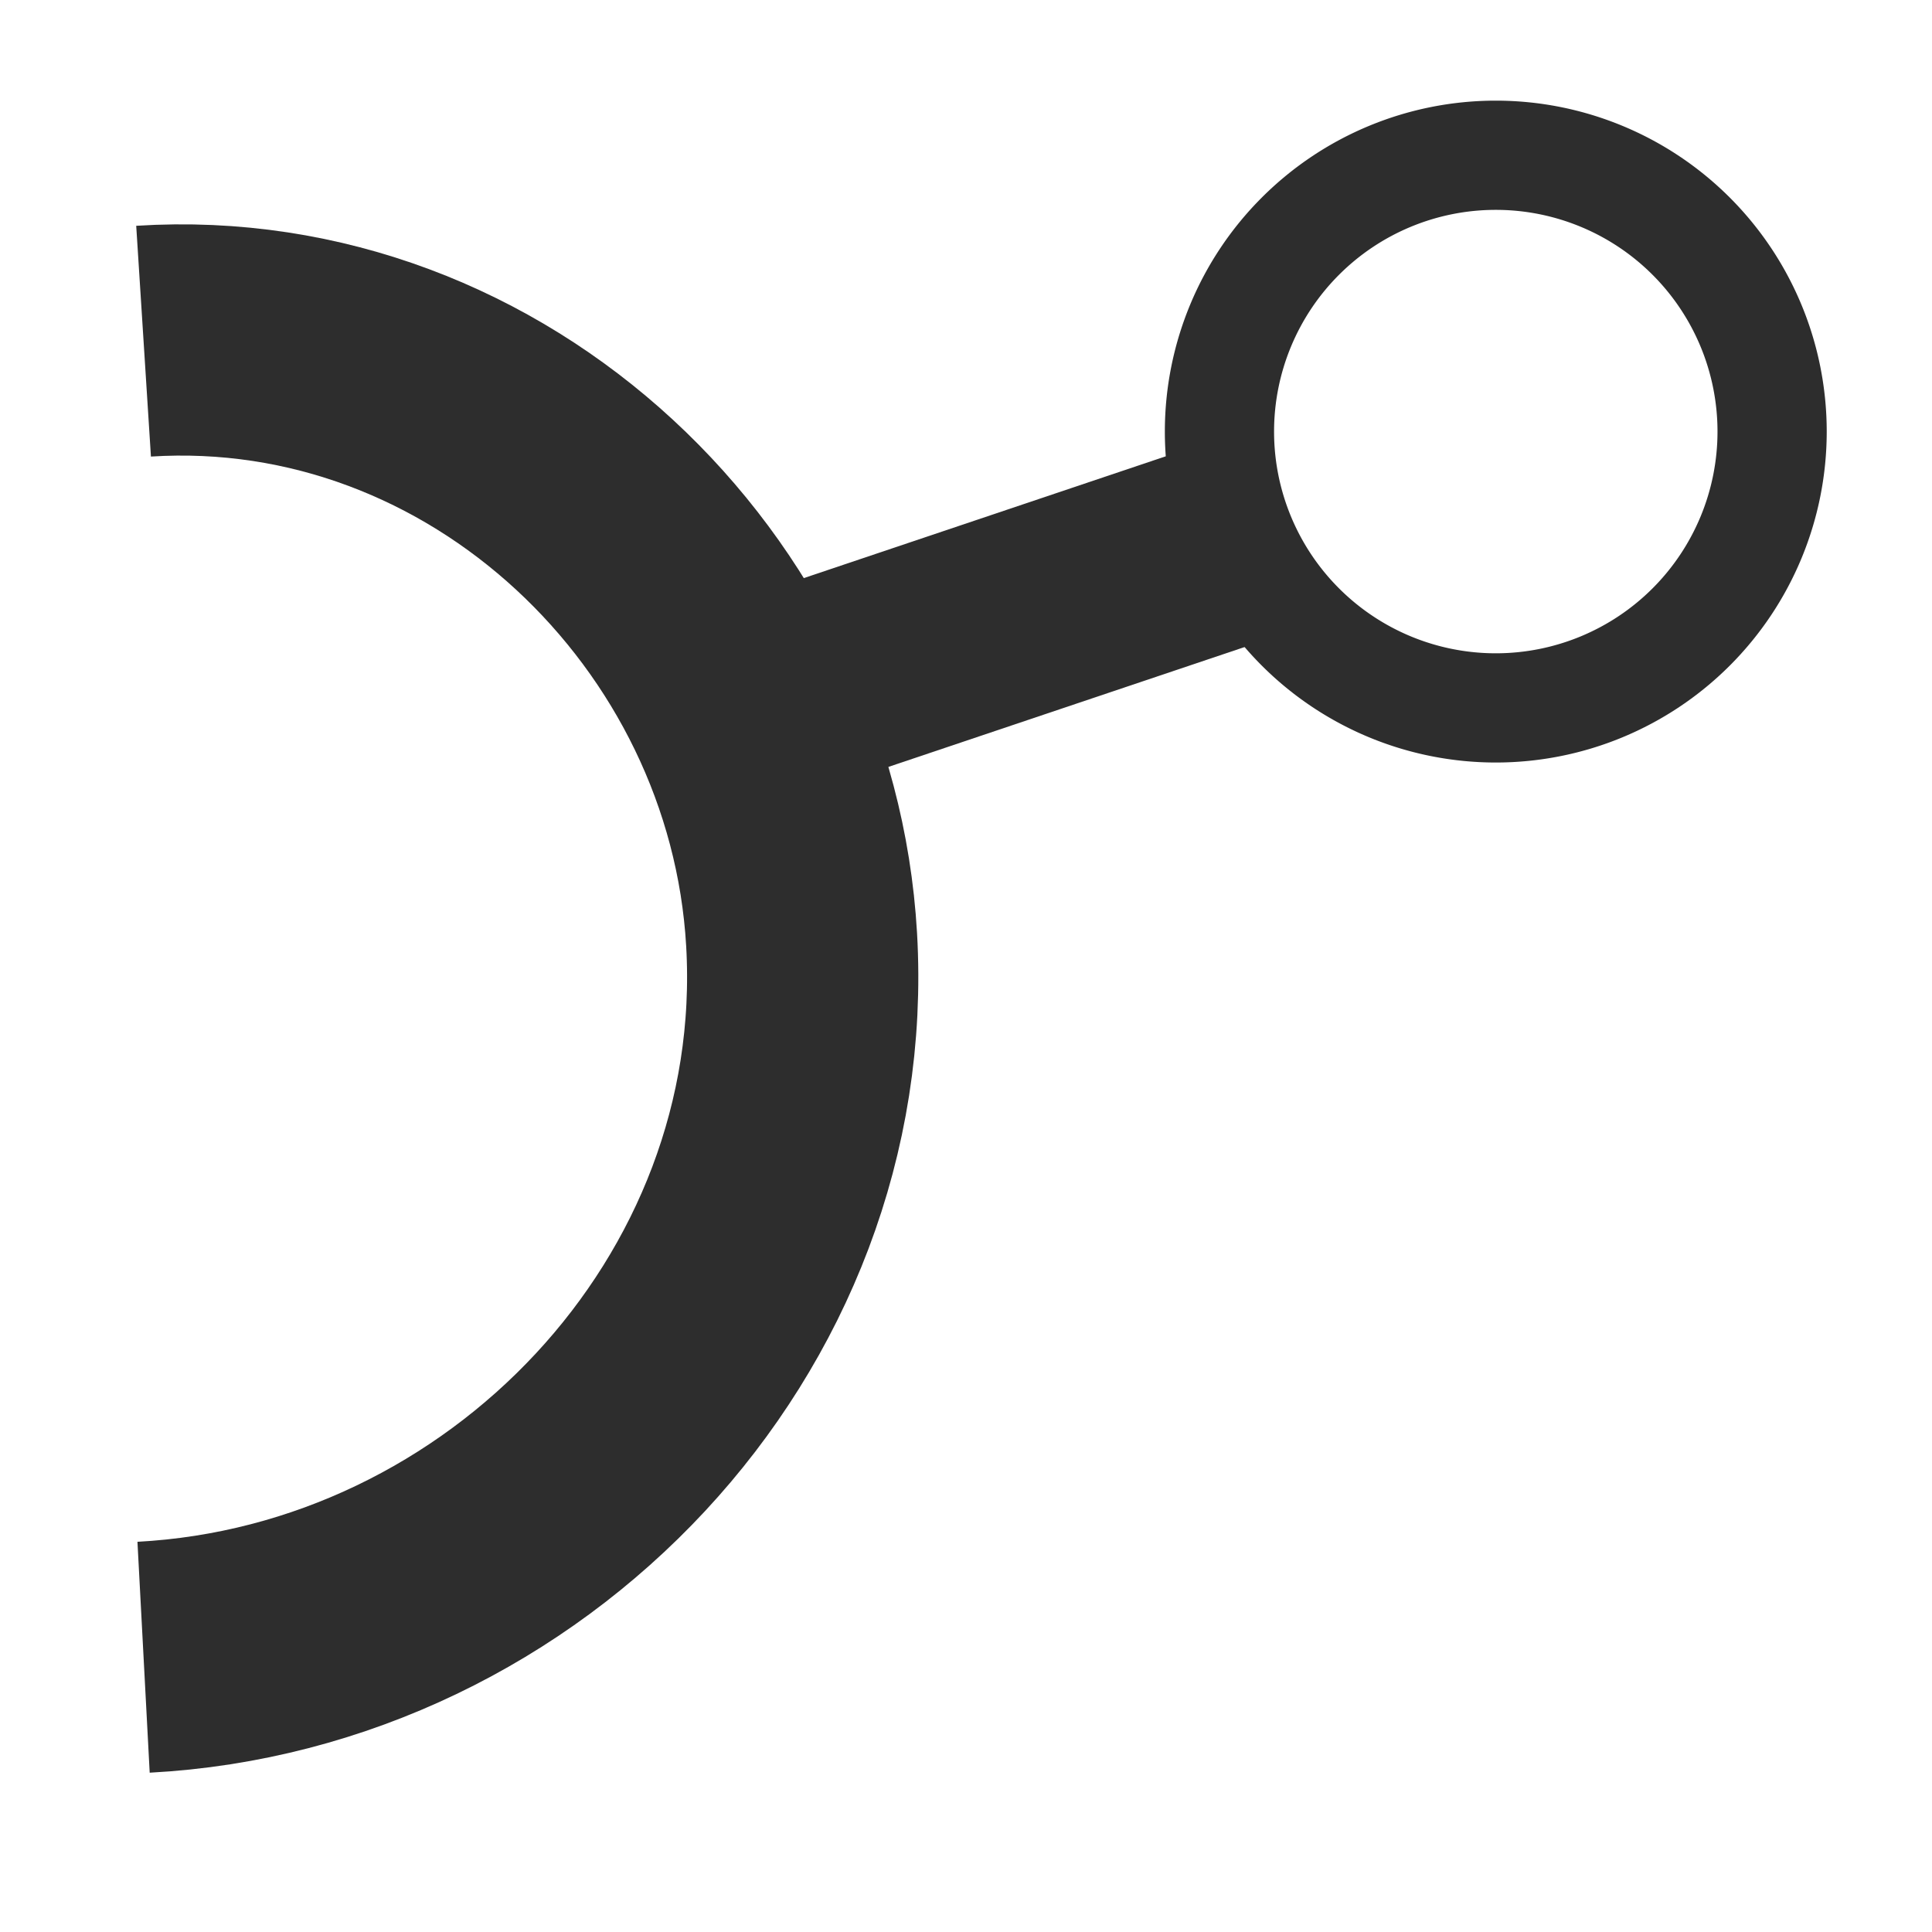 <?xml version="1.0" encoding="UTF-8" standalone="no"?>
<!-- Created with Inkscape (http://www.inkscape.org/) -->

<svg
   xmlns:dc="http://purl.org/dc/elements/1.1/"
   xmlns:cc="http://creativecommons.org/ns#"
   xmlns:rdf="http://www.w3.org/1999/02/22-rdf-syntax-ns#"
   xmlns:svg="http://www.w3.org/2000/svg"
   xmlns="http://www.w3.org/2000/svg"
   xmlns:sodipodi="http://sodipodi.sourceforge.net/DTD/sodipodi-0.dtd"
   xmlns:inkscape="http://www.inkscape.org/namespaces/inkscape"
   width="32px"
   height="32px"
   id="svg3004"
   version="1.1"
   inkscape:version="0.48.3.1 r9886"
   sodipodi:docname="dimensionElement.svg"
   inkscape:export-filename="/home/k00ni/Documents/ow_cubeviz/extensions/cubeviz/public/images/attributeAndMeasure.png"
   inkscape:export-xdpi="90"
   inkscape:export-ydpi="90">
  <defs
     id="defs3006" />
  <sodipodi:namedview
     id="base"
     pagecolor="#ffffff"
     bordercolor="#666666"
     borderopacity="1.0"
     inkscape:pageopacity="0.0"
     inkscape:pageshadow="2"
     inkscape:zoom="15.836083"
     inkscape:cx="0.95156381"
     inkscape:cy="12.072659"
     inkscape:current-layer="layer1"
     showgrid="true"
     inkscape:grid-bbox="true"
     inkscape:document-units="px"
     showguides="true"
     inkscape:guide-bbox="true"
     inkscape:window-width="1920"
     inkscape:window-height="1029"
     inkscape:window-x="0"
     inkscape:window-y="28"
     inkscape:window-maximized="1" />
  <g
     id="layer1"
     inkscape:label="Layer 1"
     inkscape:groupmode="layer">
    <path
       style="fill:none;stroke:#2d2d2d;stroke-width:3.83;stroke-linecap:butt;stroke-linejoin:miter;stroke-miterlimit:4;stroke-opacity:1;stroke-dasharray:none"
       d="M 2.378,5.651 C 8.085,5.287 12.951,9.932 13.277,15.559 13.639,21.806 8.544,27.122 2.378,27.449"
       id="path3756"
       inkscape:connector-curvature="0"
       sodipodi:nodetypes="csc" />
    <path
       sodipodi:type="arc"
       style="fill:none;stroke:#2d2d2d;stroke-width:1.198;stroke-miterlimit:4;stroke-opacity:1;stroke-dasharray:none"
       id="path3759"
       sodipodi:cx="24.943037"
       sodipodi:cy="8.383049"
       sodipodi:rx="3.0310526"
       sodipodi:ry="3.0310526"
       d="m 27.974,8.383 a 3.031,3.031 0 1 1 -6.062,0 3.031,3.031 0 1 1 6.062,0 z"
       transform="matrix(1.51,0,0,1.51,-12.889,-5.51)" />
    <rect
       style="fill:#2d2d2d;fill-opacity:1;stroke:none"
       id="rect3761"
       width="3.41"
       height="9.283"
       x="13.318"
       y="-16.979"
       rx="10.178"
       ry="0"
       transform="matrix(0.319,0.948,-0.948,0.319,0,0)" />
  </g>
</svg>
